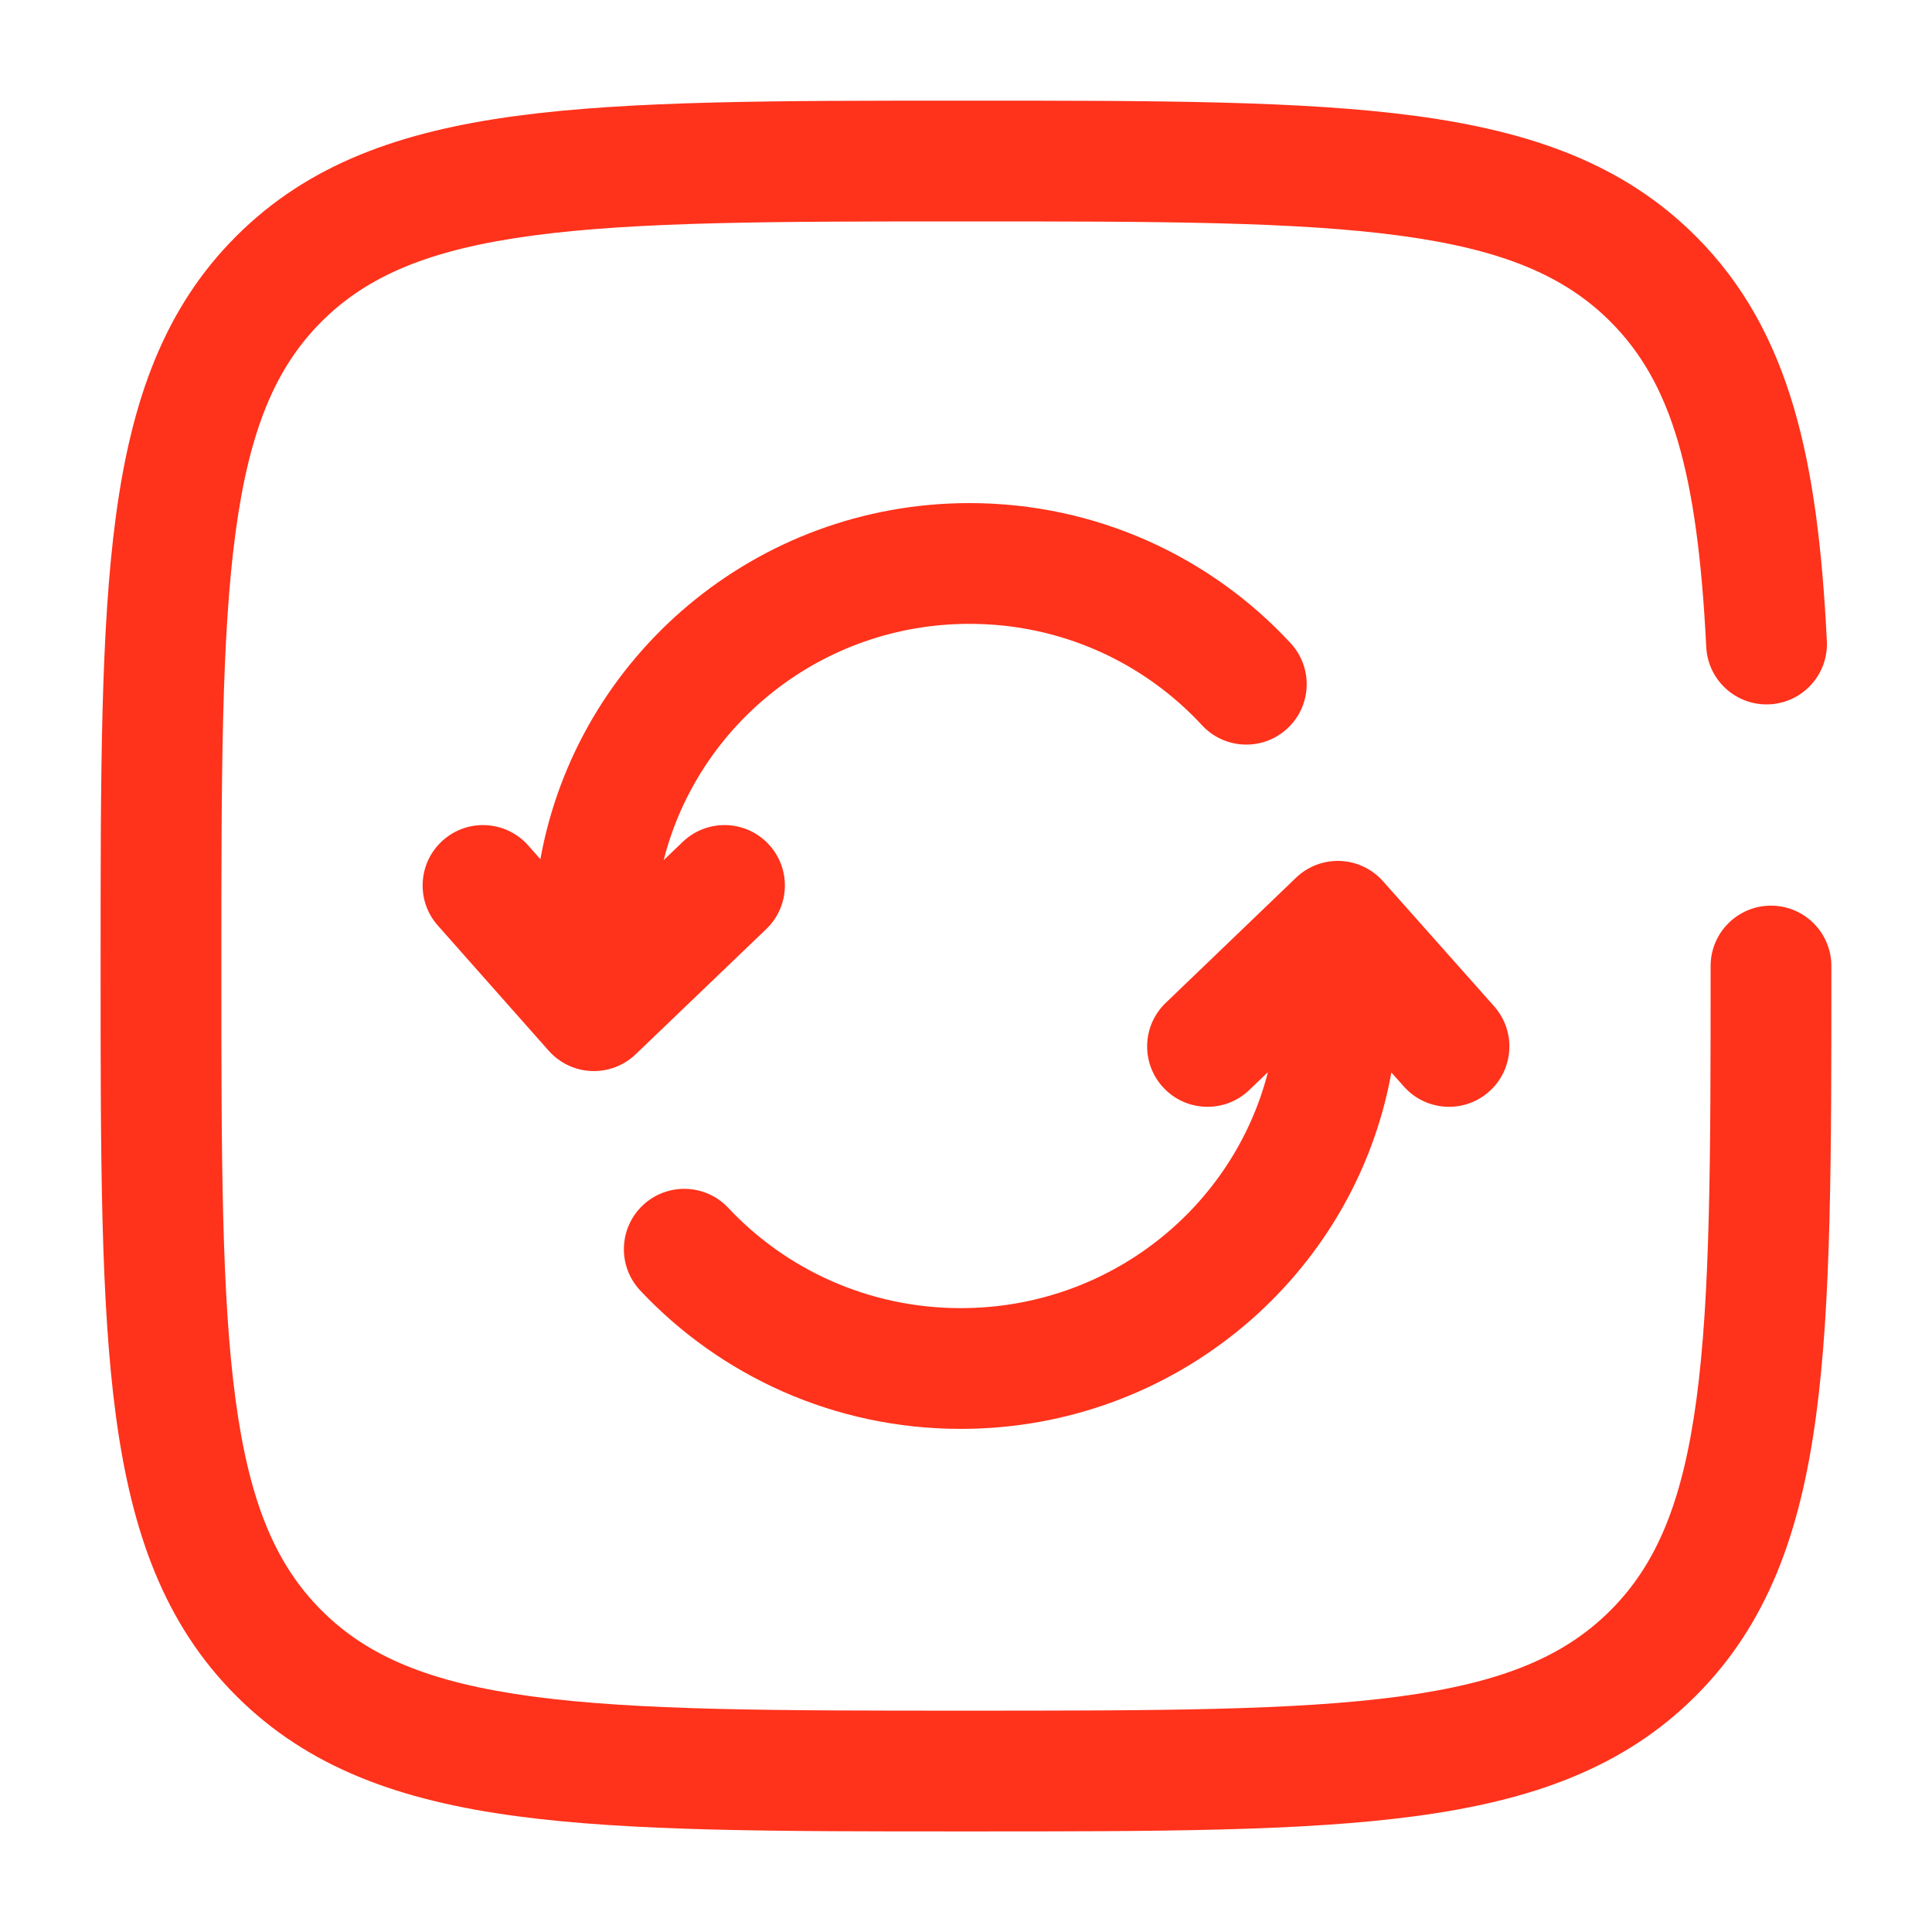 <svg width="80" height="80" viewBox="0 0 80 80" fill="none" xmlns="http://www.w3.org/2000/svg">
<path fill-rule="evenodd" clip-rule="evenodd" d="M22.376 35.577C23.891 27.182 31.285 20.832 40.146 20.832C45.404 20.832 50.144 23.068 53.443 26.634C54.38 27.648 54.319 29.23 53.305 30.167C52.292 31.105 50.71 31.043 49.772 30.03C47.385 27.449 43.96 25.832 40.146 25.832C34.019 25.832 28.899 30.006 27.482 35.616L28.27 34.861C29.267 33.905 30.849 33.938 31.805 34.935C32.76 35.932 32.727 37.514 31.73 38.47L26.322 43.655C25.831 44.126 25.169 44.376 24.49 44.349C23.81 44.321 23.171 44.017 22.72 43.508L18.128 38.323C17.213 37.289 17.309 35.709 18.343 34.794C19.376 33.878 20.956 33.974 21.872 35.008L22.376 35.577Z" fill="#FF321B"/>
<path fill-rule="evenodd" clip-rule="evenodd" d="M55.496 35.65C56.175 35.677 56.814 35.98 57.266 36.488L61.87 41.67C62.787 42.703 62.693 44.283 61.661 45.2C60.629 46.117 59.049 46.023 58.132 44.991L57.614 44.409C56.099 52.817 48.671 59.167 39.783 59.167C34.546 59.167 29.819 56.962 26.511 53.438C25.566 52.431 25.616 50.849 26.623 49.904C27.63 48.959 29.212 49.01 30.157 50.016C32.552 52.569 35.974 54.167 39.783 54.167C45.94 54.167 51.074 49.995 52.502 44.395L51.732 45.134C50.736 46.09 49.154 46.058 48.198 45.062C47.241 44.067 47.273 42.484 48.269 41.528L53.665 36.345C54.155 35.874 54.816 35.623 55.496 35.65Z" fill="#FF321B"/>
<path fill-rule="evenodd" clip-rule="evenodd" d="M39.808 4.168H40.191C47.885 4.168 53.915 4.168 58.62 4.8C63.436 5.448 67.236 6.799 70.219 9.782C74.178 13.741 75.278 19.161 75.646 26.544C75.715 27.922 74.653 29.096 73.273 29.165C71.894 29.234 70.721 28.171 70.652 26.792C70.291 19.552 69.216 15.85 66.683 13.317C64.784 11.418 62.215 10.329 57.954 9.756C53.621 9.173 47.927 9.168 39.999 9.168C32.072 9.168 26.378 9.173 22.045 9.756C17.783 10.329 15.214 11.418 13.315 13.317C11.416 15.216 10.327 17.785 9.754 22.047C9.171 26.38 9.166 32.074 9.166 40.001C9.166 47.929 9.171 53.623 9.754 57.956C10.327 62.217 11.416 64.787 13.315 66.685C15.214 68.584 17.783 69.674 22.045 70.247C26.378 70.829 32.072 70.835 39.999 70.835C47.927 70.835 53.621 70.829 57.954 70.247C62.215 69.674 64.784 68.584 66.683 66.685C68.582 64.787 69.672 62.217 70.245 57.956C70.827 53.623 70.833 47.929 70.833 40.001C70.833 38.621 71.952 37.501 73.333 37.501C74.713 37.501 75.833 38.621 75.833 40.001V40.193C75.833 47.887 75.833 53.917 75.2 58.622C74.553 63.438 73.202 67.238 70.219 70.221C67.236 73.204 63.436 74.555 58.62 75.202C53.915 75.835 47.885 75.835 40.191 75.835H39.808C32.114 75.835 26.083 75.835 21.378 75.202C16.563 74.555 12.762 73.204 9.78 70.221C6.797 67.238 5.446 63.438 4.798 58.622C4.166 53.917 4.166 47.887 4.166 40.193V39.81C4.166 32.115 4.166 26.085 4.798 21.38C5.446 16.564 6.797 12.764 9.78 9.782C12.762 6.799 16.563 5.448 21.378 4.8C26.083 4.168 32.113 4.168 39.808 4.168Z" fill="#FF321B"/>
</svg>
